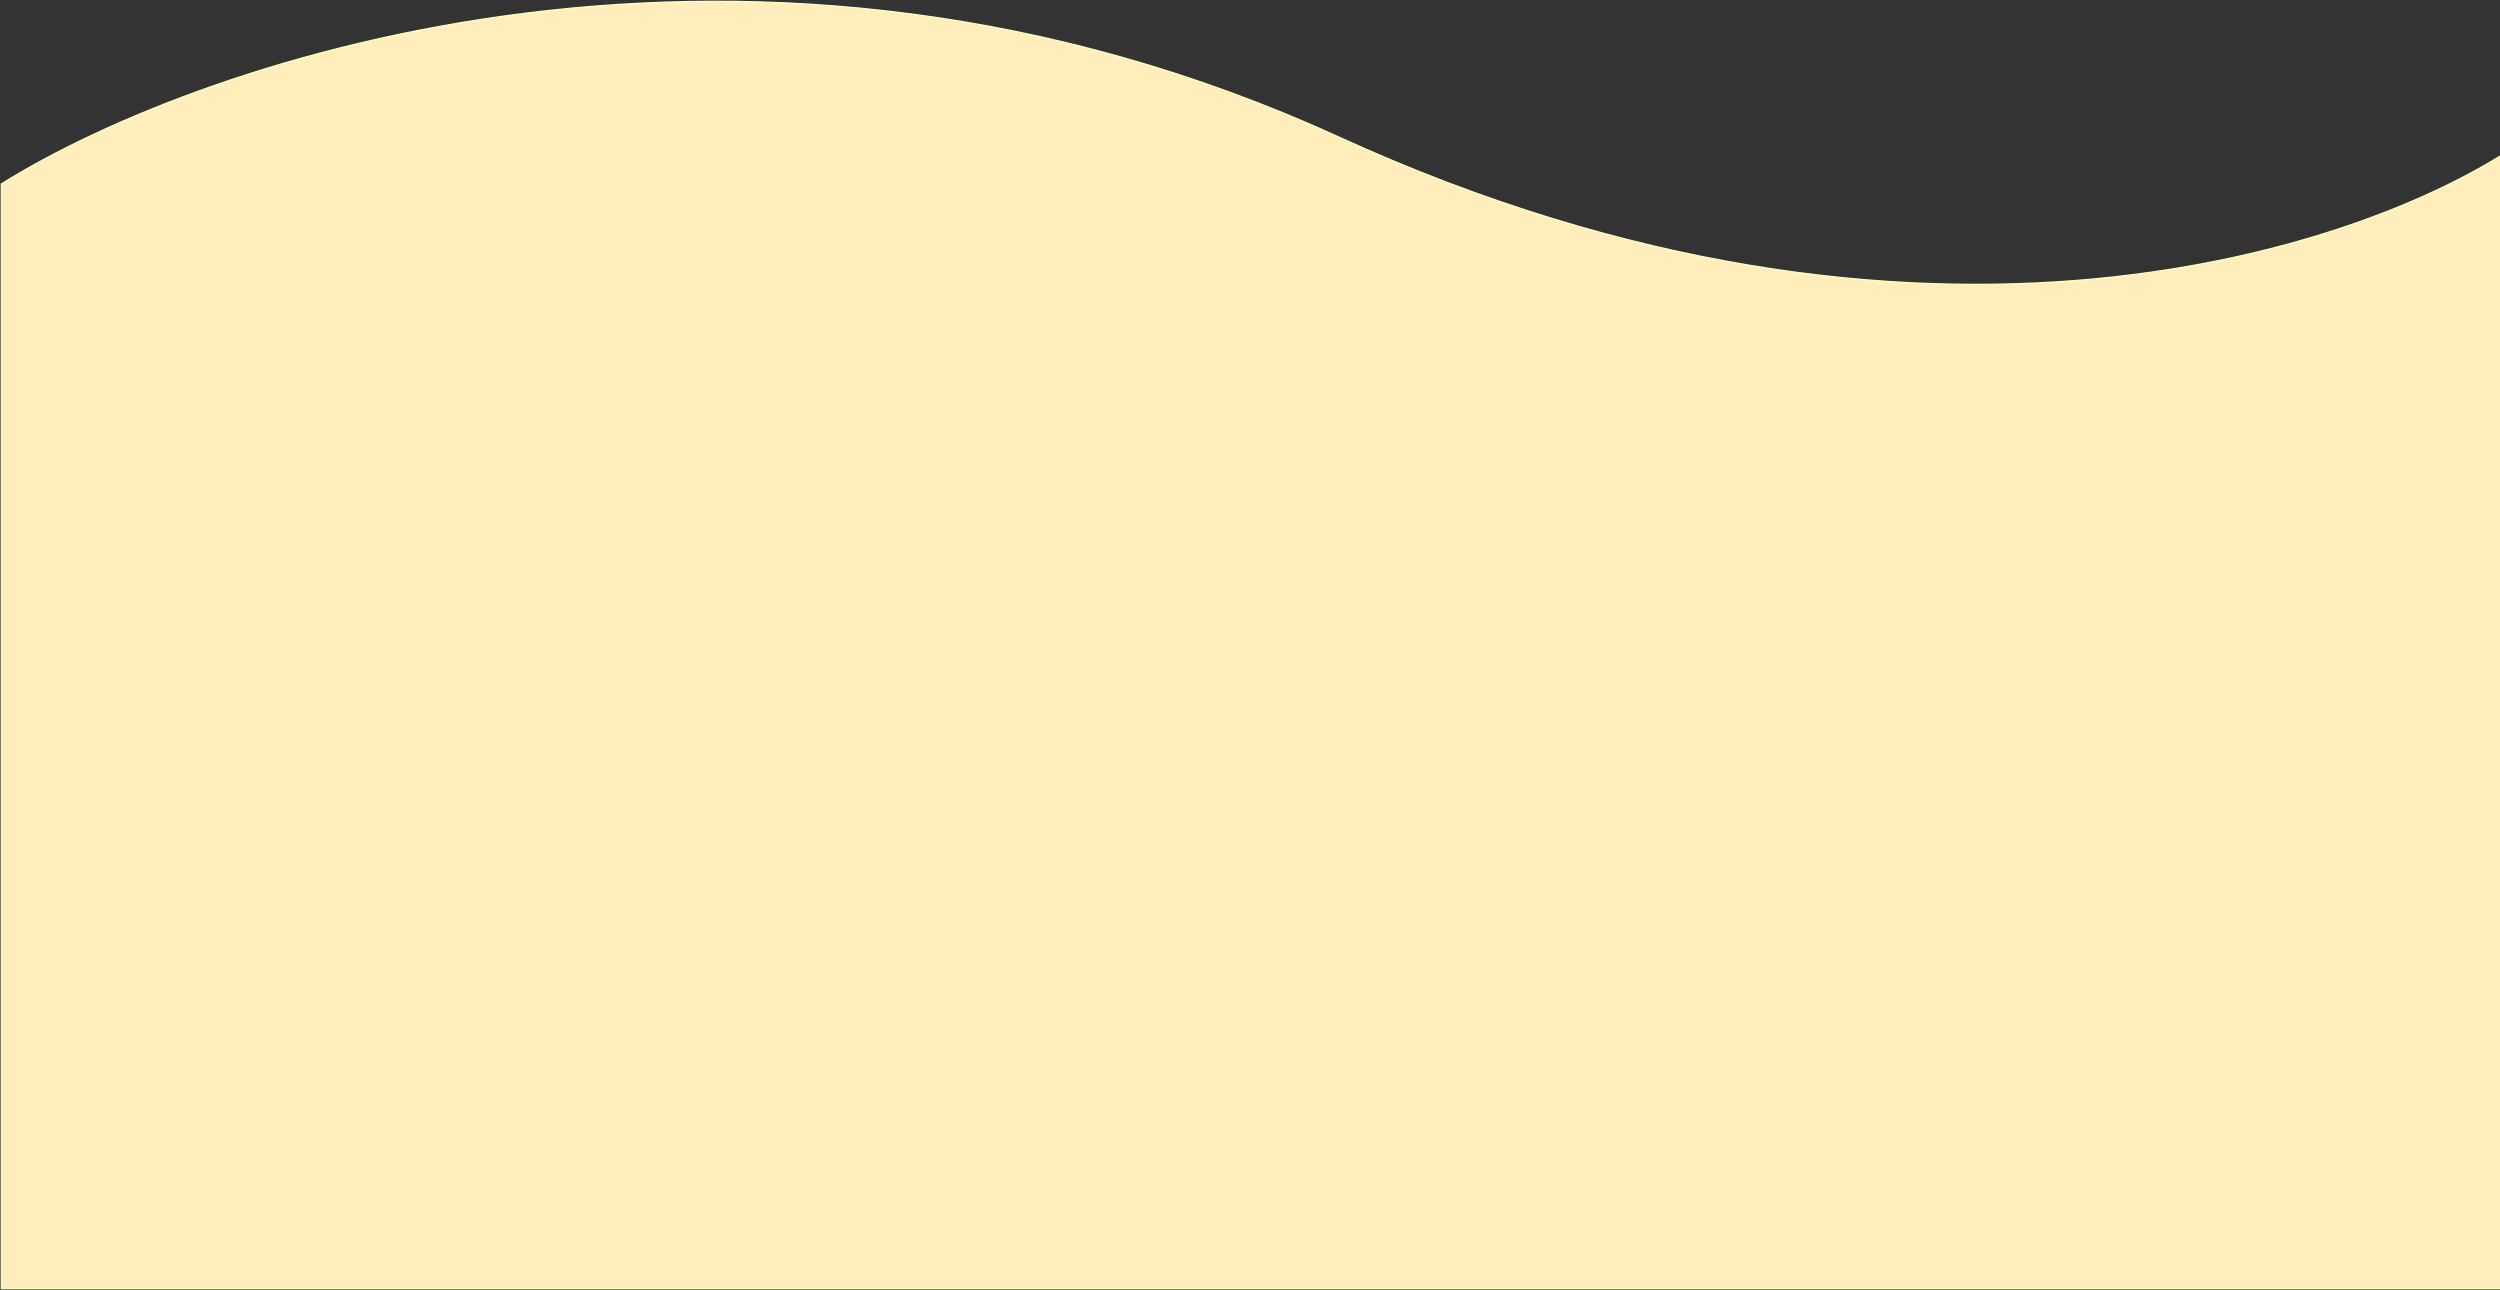 <svg width="1919" height="990" viewBox="0 0 1919 990" fill="none" xmlns="http://www.w3.org/2000/svg">
<rect x="0" y="0" width="1919" height="990" fill="#333333" stroke="none"/>
<path d="M1027.82 105.248C579.753 -99.495 156.579 43.931 1 141.237V989H1941V105.248C1823.3 190.557 1475.89 309.99 1027.82 105.248Z" fill="#FFEEBB" stroke="#FDFFBC"/>
</svg>
